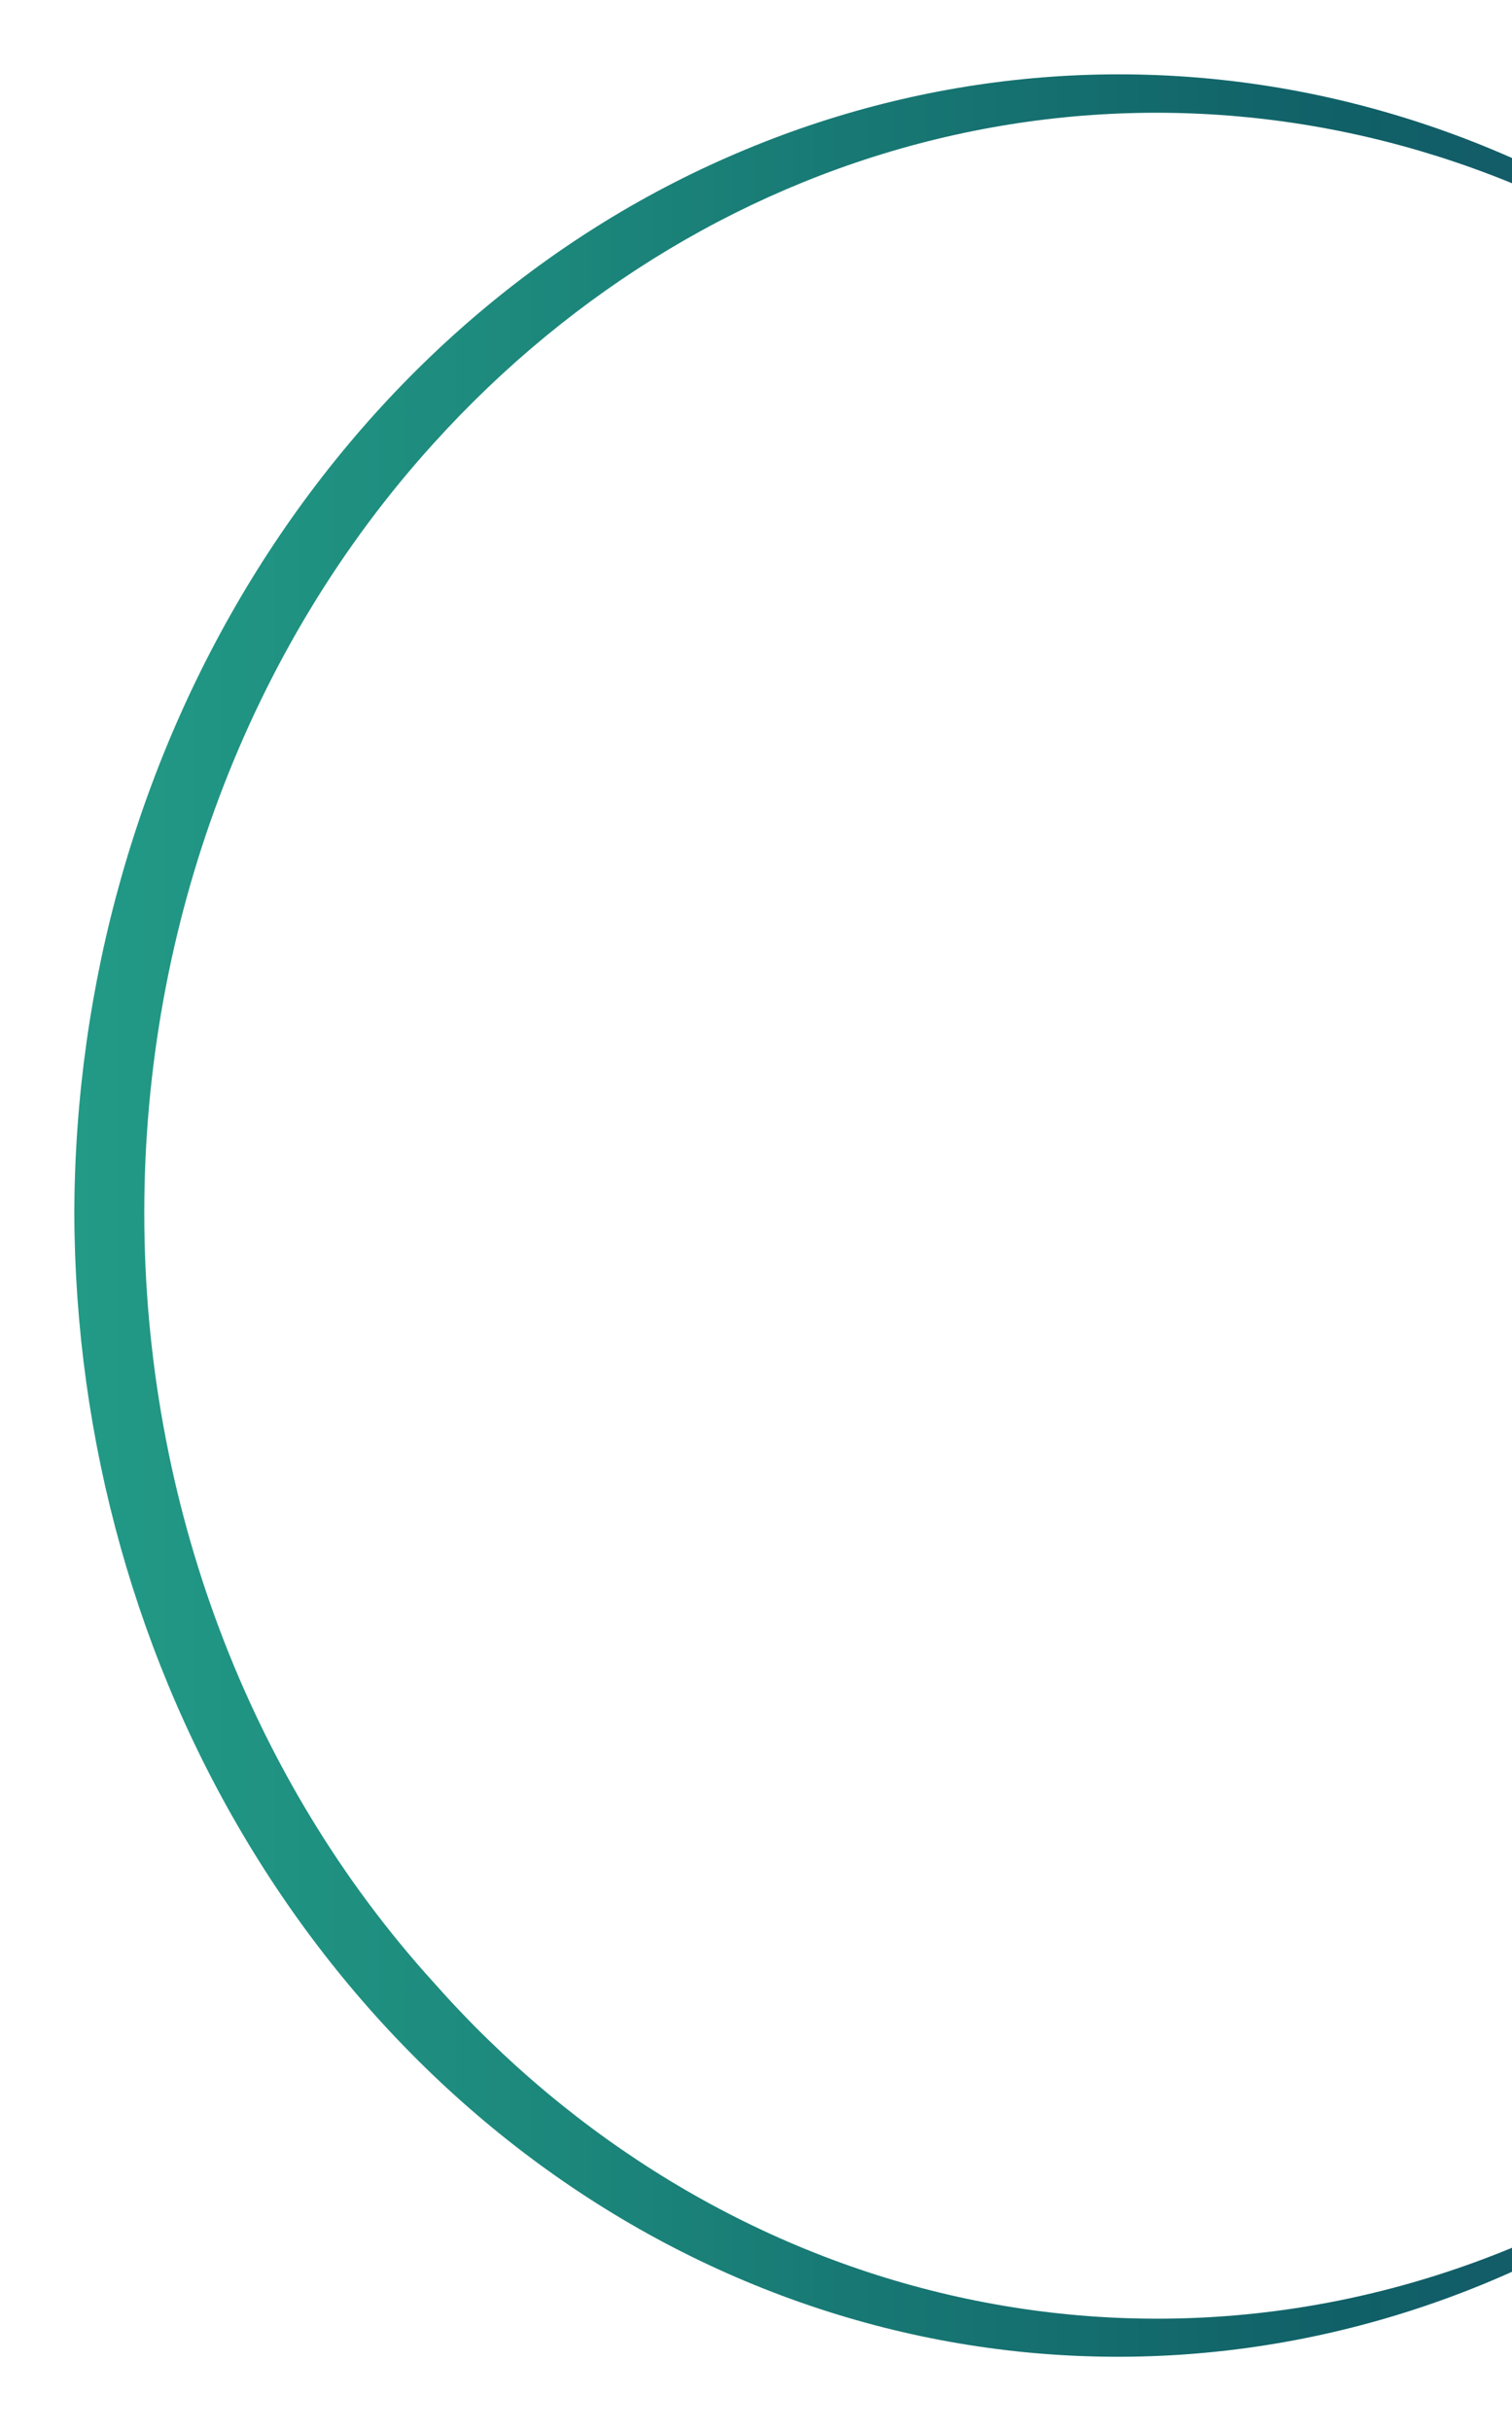 <svg width="407" height="654" viewBox="0 0 407 654" fill="none" xmlns="http://www.w3.org/2000/svg">
<g filter="url(#filter0_f)">
<path d="M582.975 326.222C582.971 406.615 553.931 483.719 502.235 540.599C463.308 584.553 413.351 614.769 358.734 627.391C304.117 640.014 247.317 634.472 195.579 611.471C143.84 588.471 99.508 549.055 68.237 498.251C36.966 447.447 20.174 387.557 20.002 326.222C20.205 264.53 37.324 204.338 69.126 153.502C100.929 102.665 145.936 63.544 198.276 41.243C249.697 19.238 305.844 14.196 359.834 26.736C413.824 39.277 463.313 68.855 502.235 111.845C553.924 168.73 582.962 245.83 582.975 326.222ZM582.975 326.222C582.784 266.612 566.245 208.45 535.518 159.327C504.791 110.205 461.303 72.403 410.729 50.856C360.989 29.582 306.681 24.721 254.463 36.868C202.245 49.014 154.387 77.641 116.755 119.239C66.859 174.19 38.837 248.65 38.837 326.281C38.837 403.911 66.859 478.372 116.755 533.323C154.363 575.85 202.648 605.098 255.448 617.334C308.248 629.571 363.168 624.24 413.199 602.023C463.23 579.806 506.103 541.711 536.347 492.598C566.591 443.485 582.833 385.583 583.002 326.281L582.975 326.222Z" fill="url(#paint0_linear)"/>
</g>
<defs>
<filter id="filter0_f" x="0.002" y="-0" width="603" height="654" filterUnits="userSpaceOnUse" color-interpolation-filters="sRGB">
<feFlood flood-opacity="0" result="BackgroundImageFix"/>
<feBlend mode="normal" in="SourceGraphic" in2="BackgroundImageFix" result="shape"/>
<feGaussianBlur stdDeviation="10" result="effect1_foregroundBlur"/>
</filter>
<linearGradient id="paint0_linear" x1="20.055" y1="326.192" x2="592.394" y2="326.192" gradientUnits="userSpaceOnUse">
<stop stop-color="#229A86"/>
<stop offset="0.2" stop-color="#1D8A7D"/>
<stop offset="0.6" stop-color="#106067"/>
<stop offset="1" stop-color="#1F4D6E"/>
</linearGradient>
</defs>
</svg>
